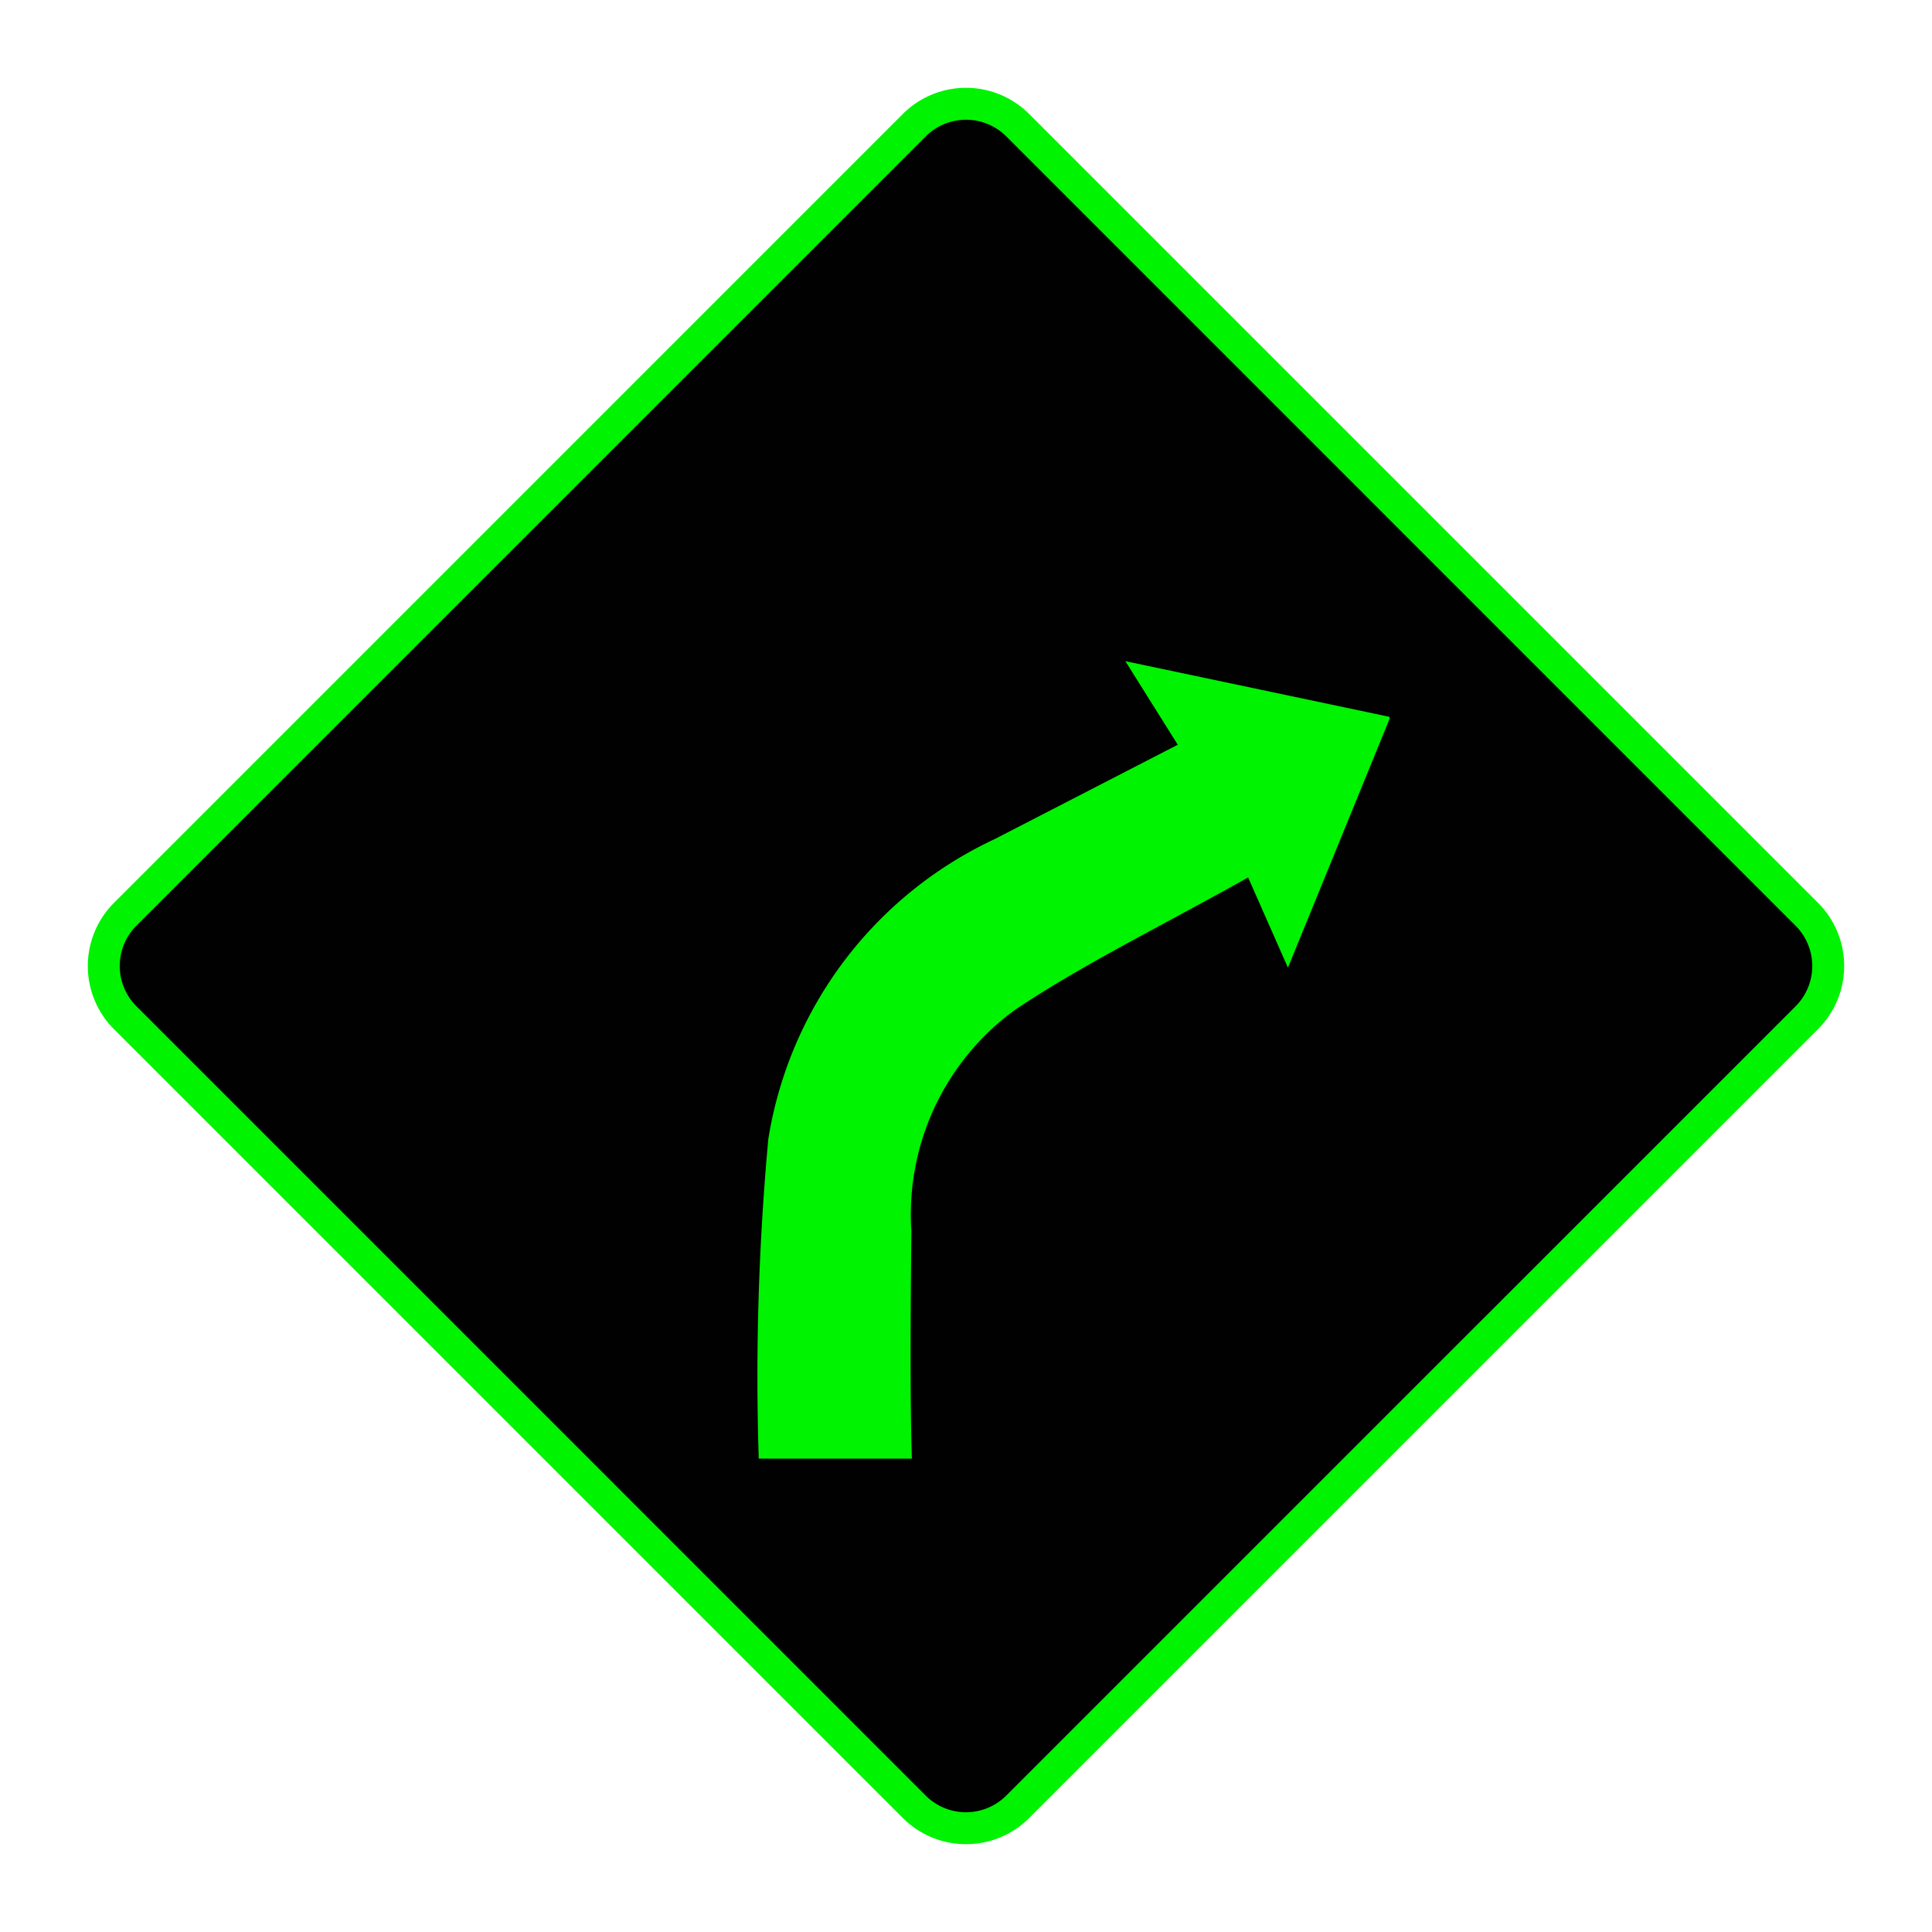 <svg xmlns="http://www.w3.org/2000/svg" viewBox="0 0 44 44"><title>right_curve_irl Kopie</title><g id="Ebene_39" data-name="Ebene 39"><path id="Rahmen" d="M2.589,23.432a2.034,2.034,0,0,1,0-2.863L20.568,2.589a2.034,2.034,0,0,1,2.863,0L41.411,20.568a2.034,2.034,0,0,1,0,2.863L23.432,41.411a2.034,2.034,0,0,1-2.863,0Z" fill="#00f300"/><path id="Hintergrund" d="M40.893,22.918a1.298,1.298,0,0,0,0-1.835L22.918,3.107a1.298,1.298,0,0,0-1.835,0L3.107,21.082a1.298,1.298,0,0,0,0,1.835L21.082,40.893a1.298,1.298,0,0,0,1.835,0Z" fill="#010101"/><path id="Piktogramm" d="M22.645,19.114a9.132,9.132,0,0,0-5.147,6.826,58.976,58.976,0,0,0-.218,7.279h3.487c-.047-1.478-.025-3.703-.011-5.183a5.762,5.762,0,0,1,2.335-5.019c.577-.392,1.18-.748,1.79-1.095,1.149-.648,2.375-1.281,3.544-1.939.31.702.558,1.265.907,2.055.822-2.011,1.552-3.799,2.325-5.692l-.017-.004.006-.016c-2.001-.422-3.89-.82-6.016-1.268.458.732.785,1.253,1.193,1.903Z" fill="#00f300"/></g></svg>